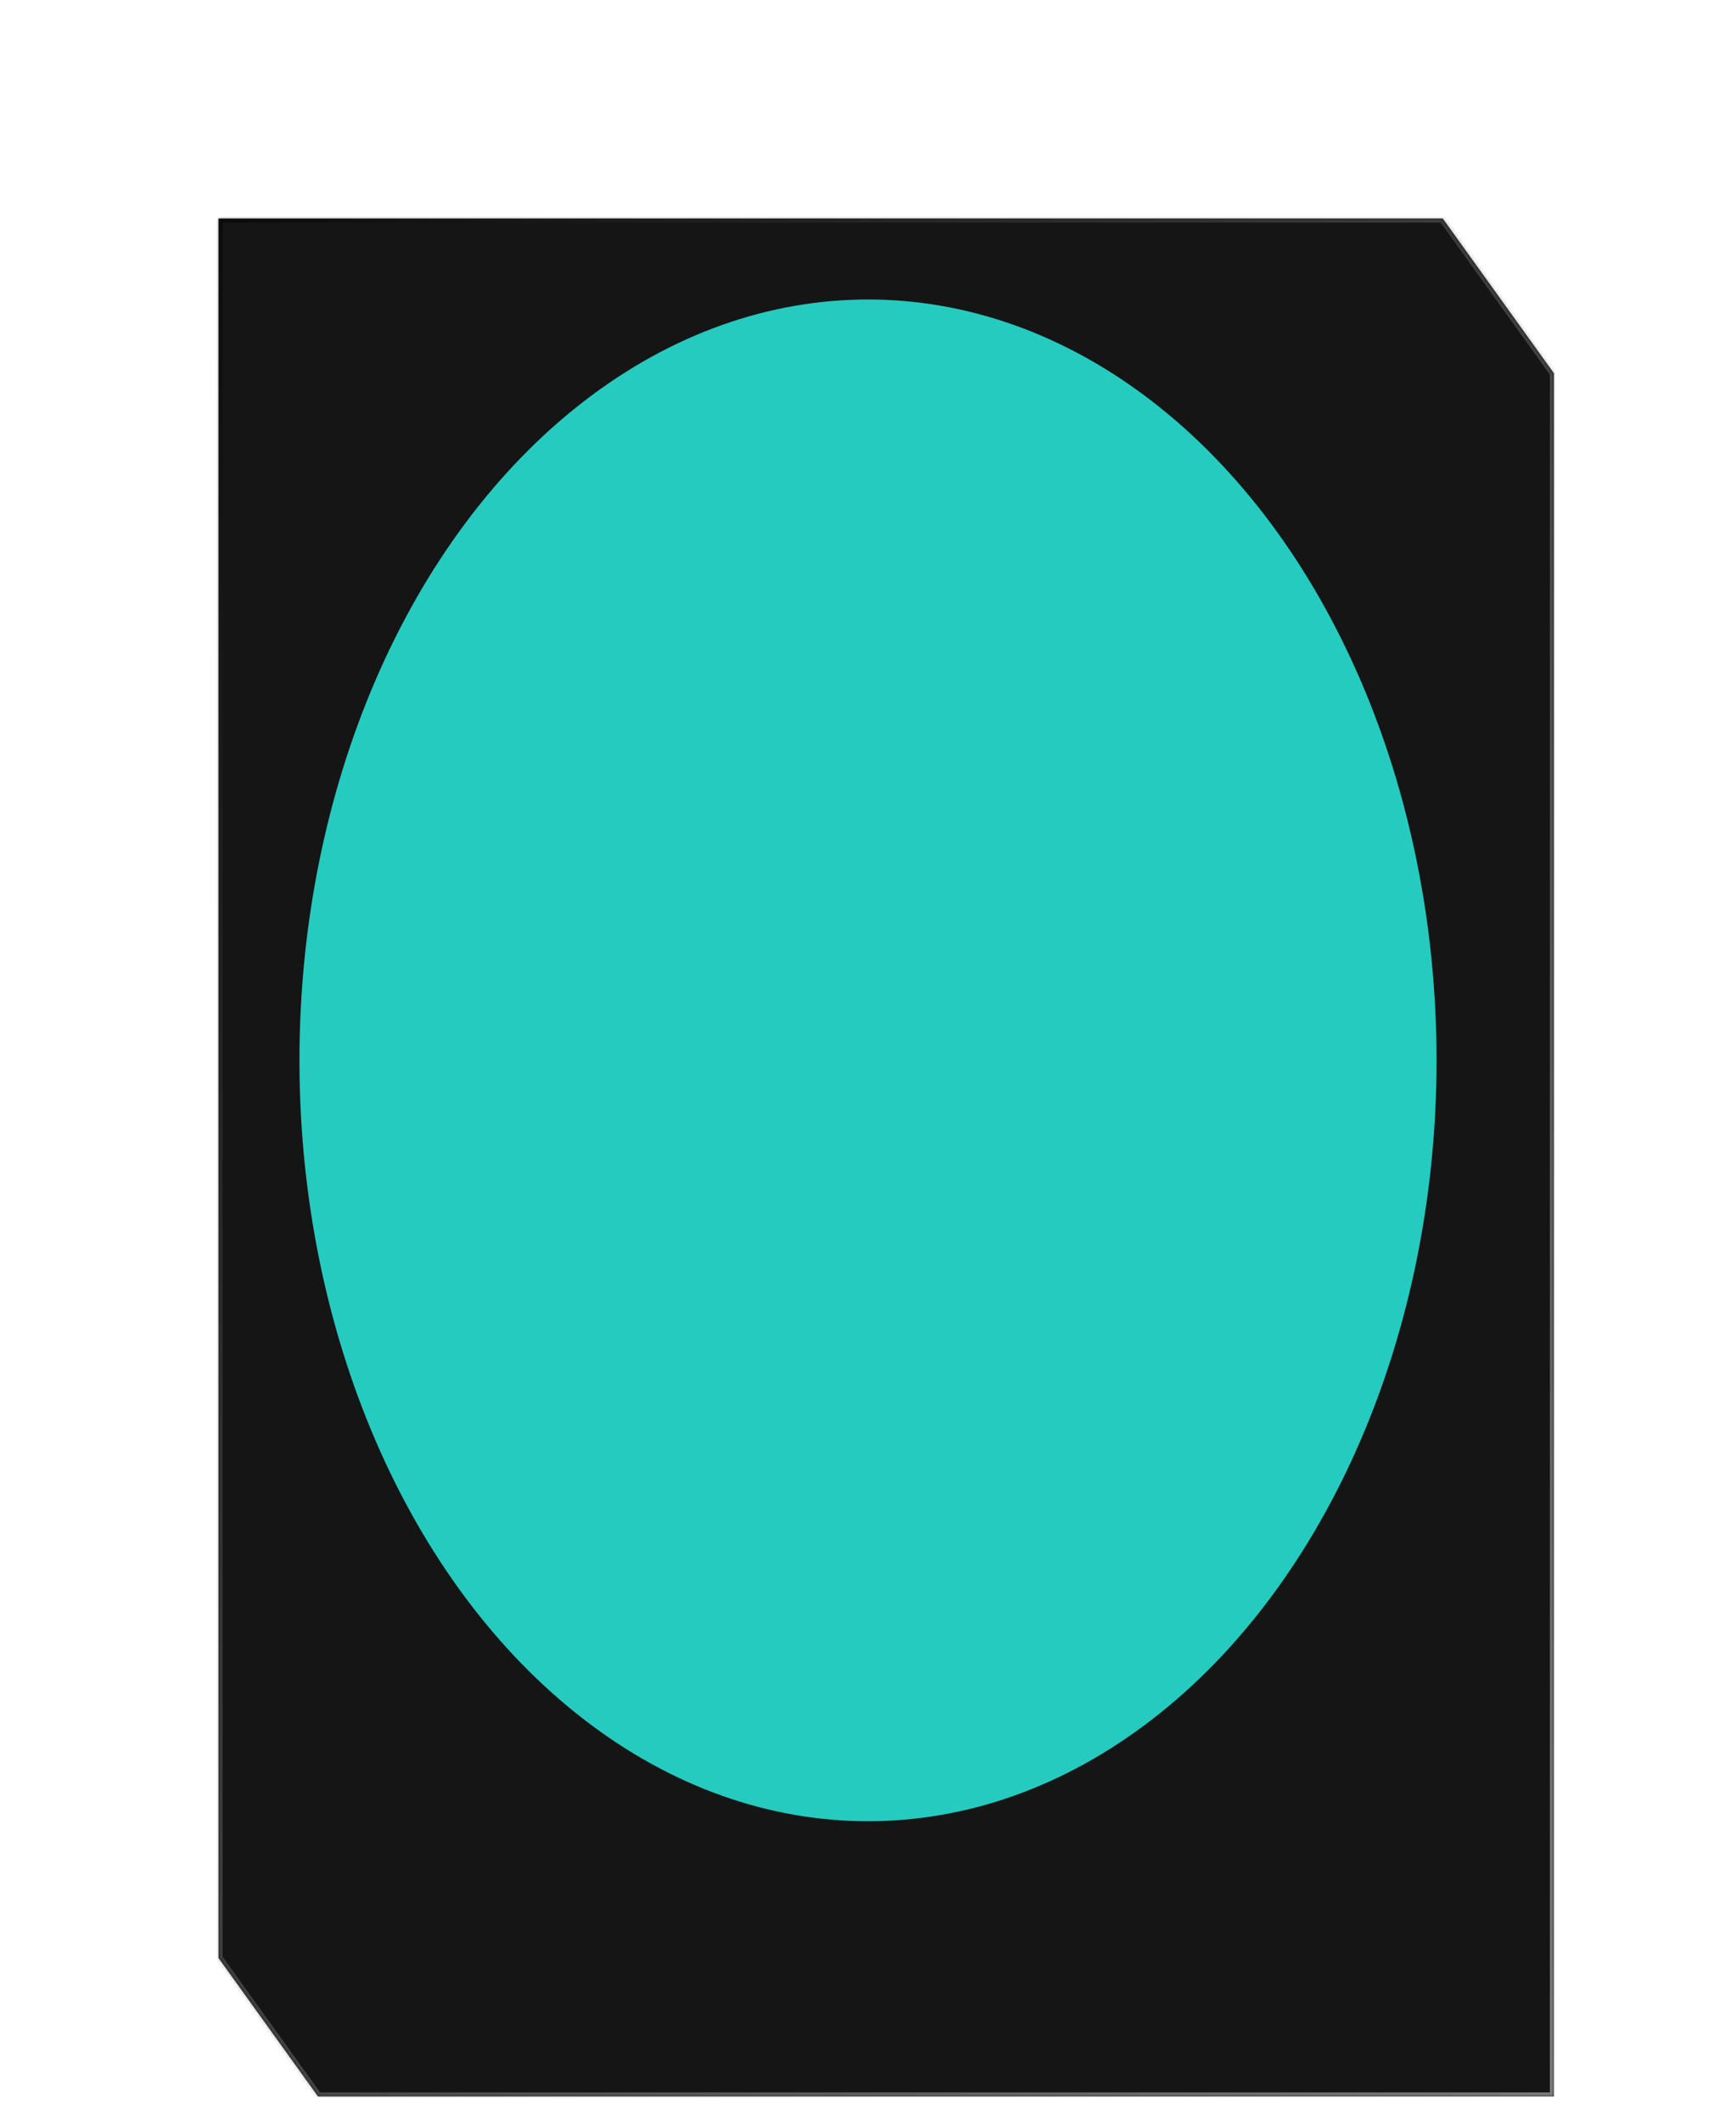 <svg width="429" height="524" viewBox="0 0 429 524" fill="none" xmlns="http://www.w3.org/2000/svg">
<mask id="path-1-inside-1_6136_2500" fill="white">
<path fill-rule="evenodd" clip-rule="evenodd" d="M54 54H356.534L384 92.228V518H78.582L54 483.786V54Z"/>
</mask>
<path fill-rule="evenodd" clip-rule="evenodd" d="M54 54H356.534L384 92.228V518H78.582L54 483.786V54Z" fill="#151515"/>
<path d="M356.534 54L357.346 53.416L357.047 53H356.534V54ZM54 54V53H53V54H54ZM384 92.228H385V91.906L384.812 91.645L384 92.228ZM384 518V519H385V518H384ZM78.582 518L77.77 518.583L78.069 519H78.582V518ZM54 483.786H53V484.108L53.188 484.369L54 483.786ZM356.534 53H54V55H356.534V53ZM384.812 91.645L357.346 53.416L355.722 54.584L383.188 92.812L384.812 91.645ZM385 518V92.228H383V518H385ZM78.582 519H384V517H78.582V519ZM53.188 484.369L77.77 518.583L79.394 517.417L54.812 483.202L53.188 484.369ZM53 54V483.786H55V54H53Z" fill="url(#paint0_linear_6136_2500)" fill-opacity="0.5" mask="url(#path-1-inside-1_6136_2500)"/>
<g filter="url(#filter0_f_6136_2500)">
<ellipse cx="214.5" cy="262" rx="140.5" ry="188" fill="#25CBBF"/>
</g>
<defs>
<filter id="filter0_f_6136_2500" x="0" y="0" width="429" height="524" filterUnits="userSpaceOnUse" color-interpolation-filters="sRGB">
<feFlood flood-opacity="0" result="BackgroundImageFix"/>
<feBlend mode="normal" in="SourceGraphic" in2="BackgroundImageFix" result="shape"/>
<feGaussianBlur stdDeviation="37" result="effect1_foregroundBlur_6136_2500"/>
</filter>
<linearGradient id="paint0_linear_6136_2500" x1="54" y1="53.968" x2="539.04" y2="423.362" gradientUnits="userSpaceOnUse">
<stop/>
<stop offset="1" stop-color="white"/>
</linearGradient>
</defs>
</svg>
